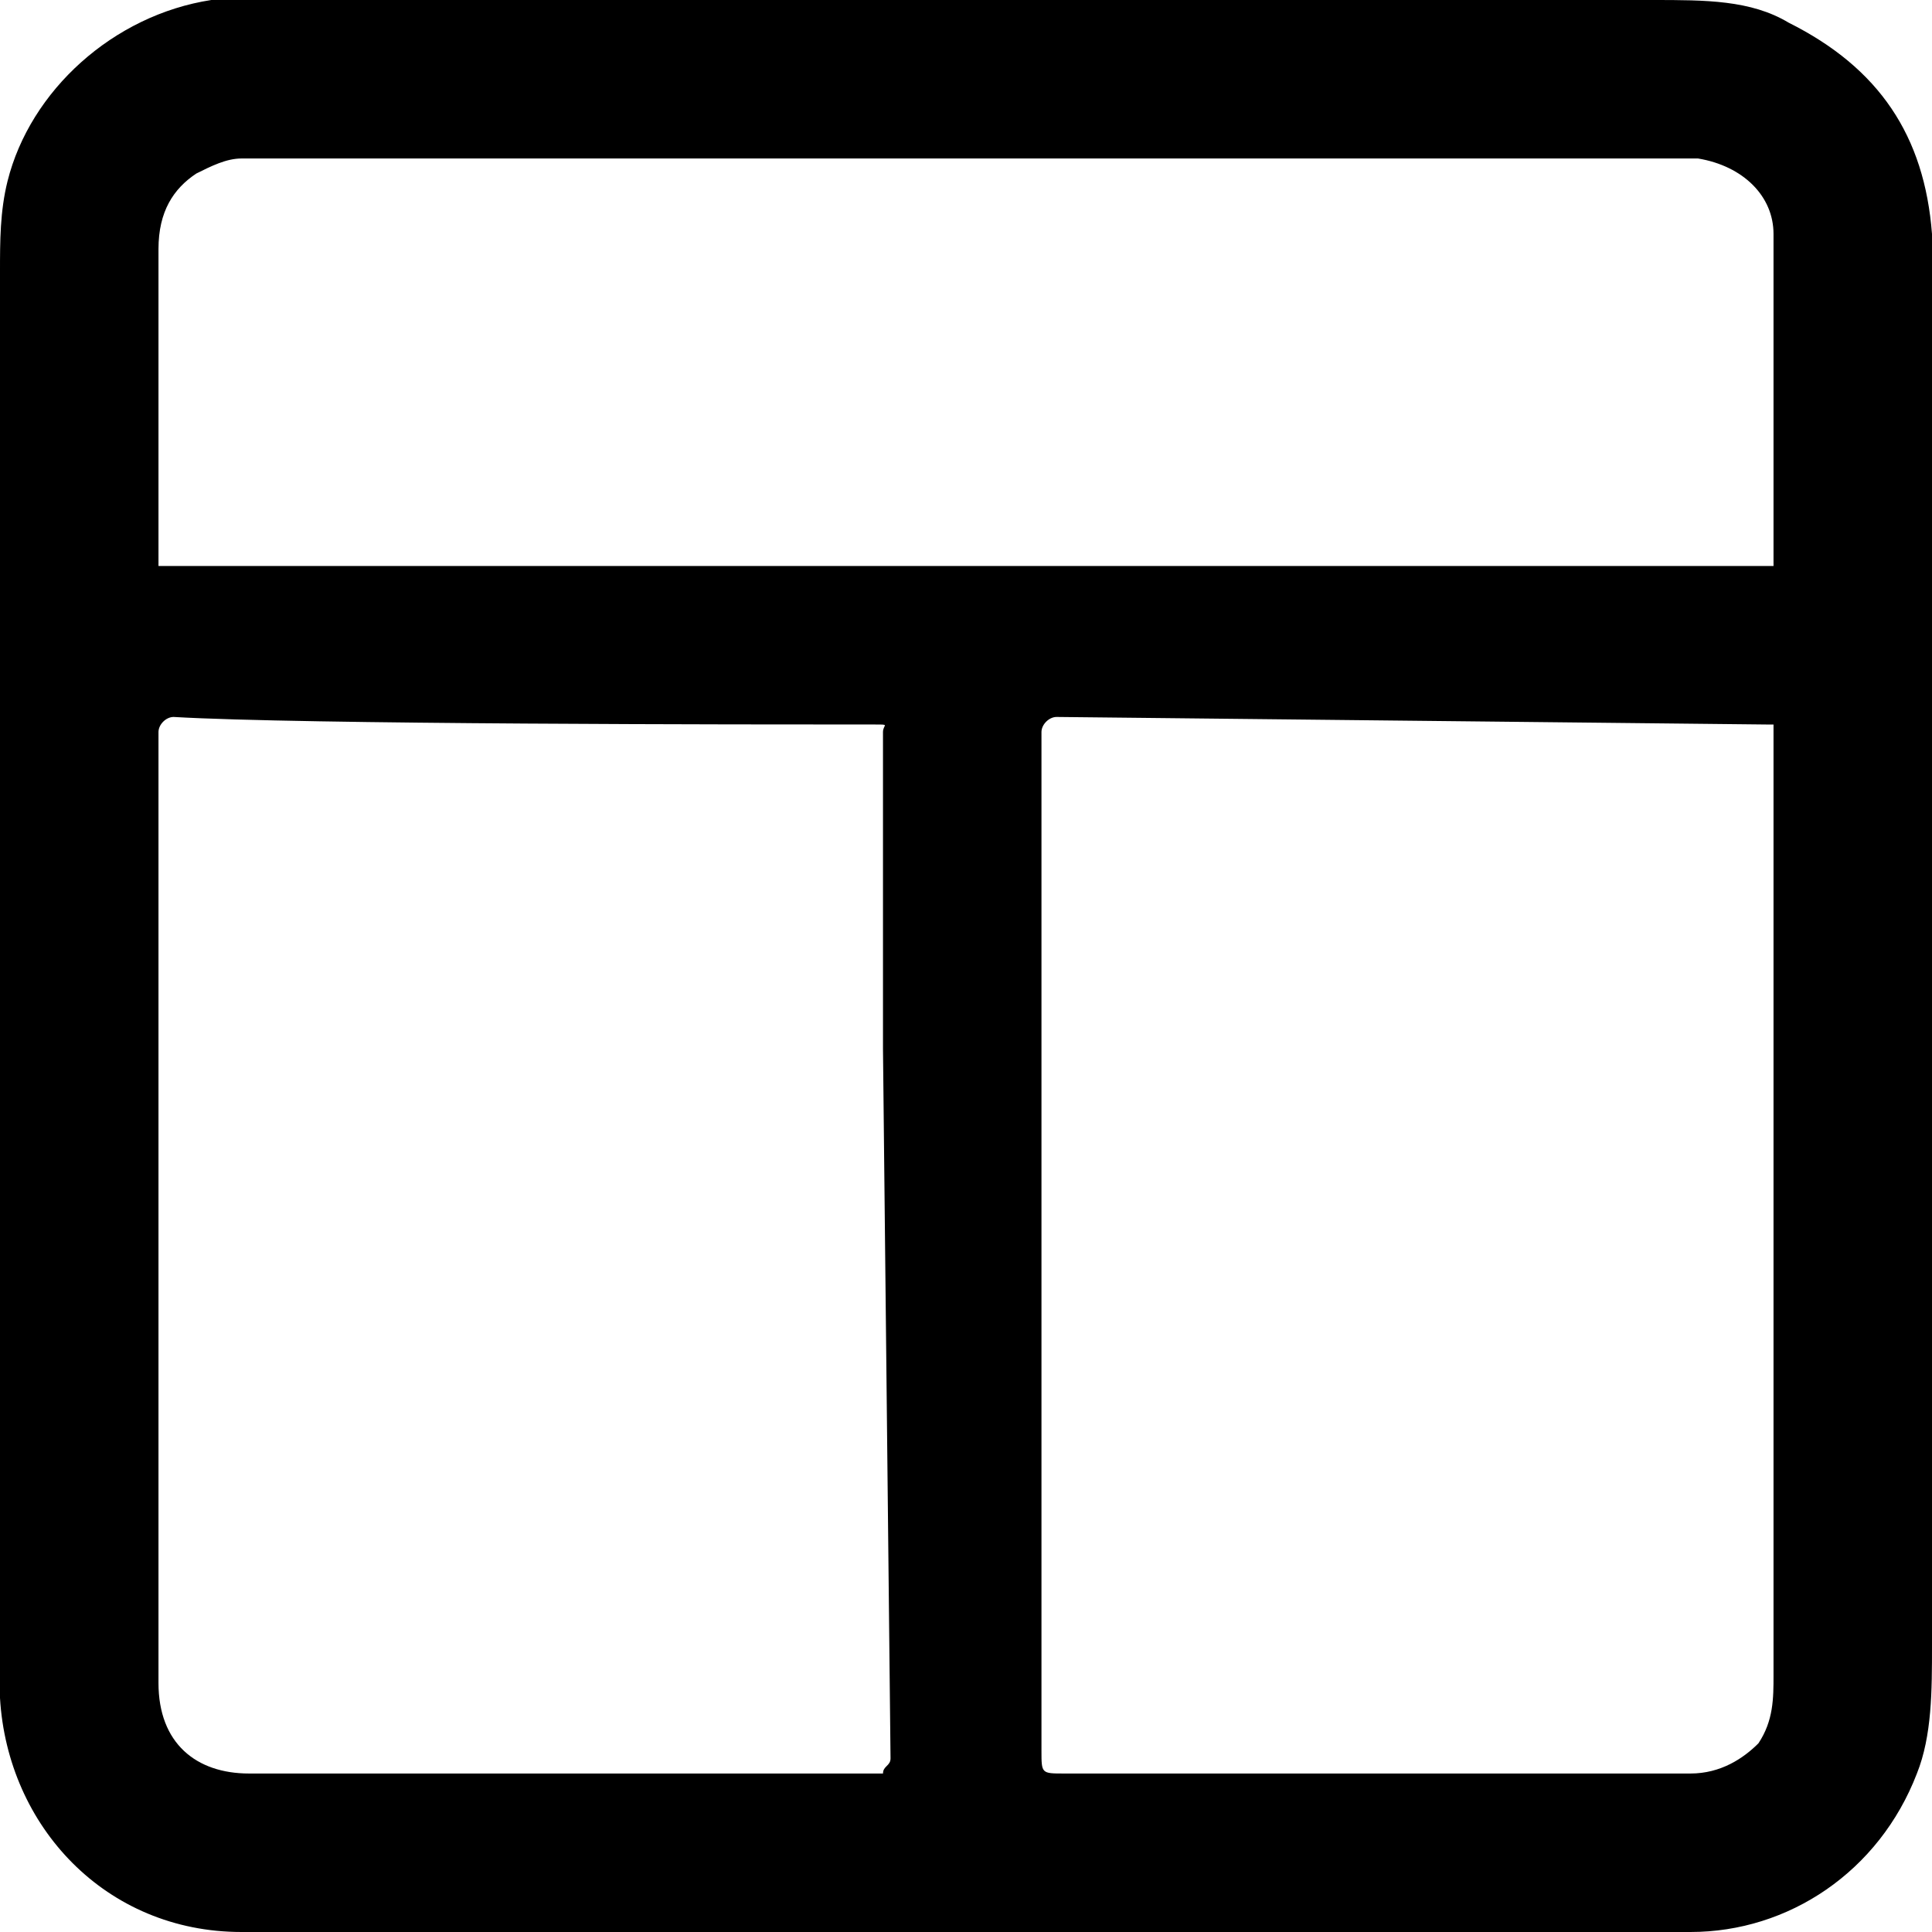 <svg xmlns="http://www.w3.org/2000/svg" viewBox="0 0 256 256"><path d="M128 256H32c-18 0-31-14-32-31v-56V36c0-4 0-8 1-12C4 12 15 2 28 0h7 184c7 0 13 0 18 3 12 6 18 15 19 28v8 179c0 6 0 12-2 17-5 13-17 21-30 21h-50-46zM235 75V31c0-5-4-9-10-10h-5H42 32c-2 0-4 1-6 2-3 2-5 5-5 10v40 2h214zm-11 160c4 0 7-2 9-4 2-3 2-6 2-9V97v-1h-1l-94-1c-1 0-2 1-2 2v9 126c0 3 0 3 3 3h83zm-107 0c0-1 1-1 1-2l-1-94V97c0-1 1-1-1-1-17 0-76 0-93-1-1 0-2 1-2 2v126c0 8 5 12 12 12h79 5z"/></svg>